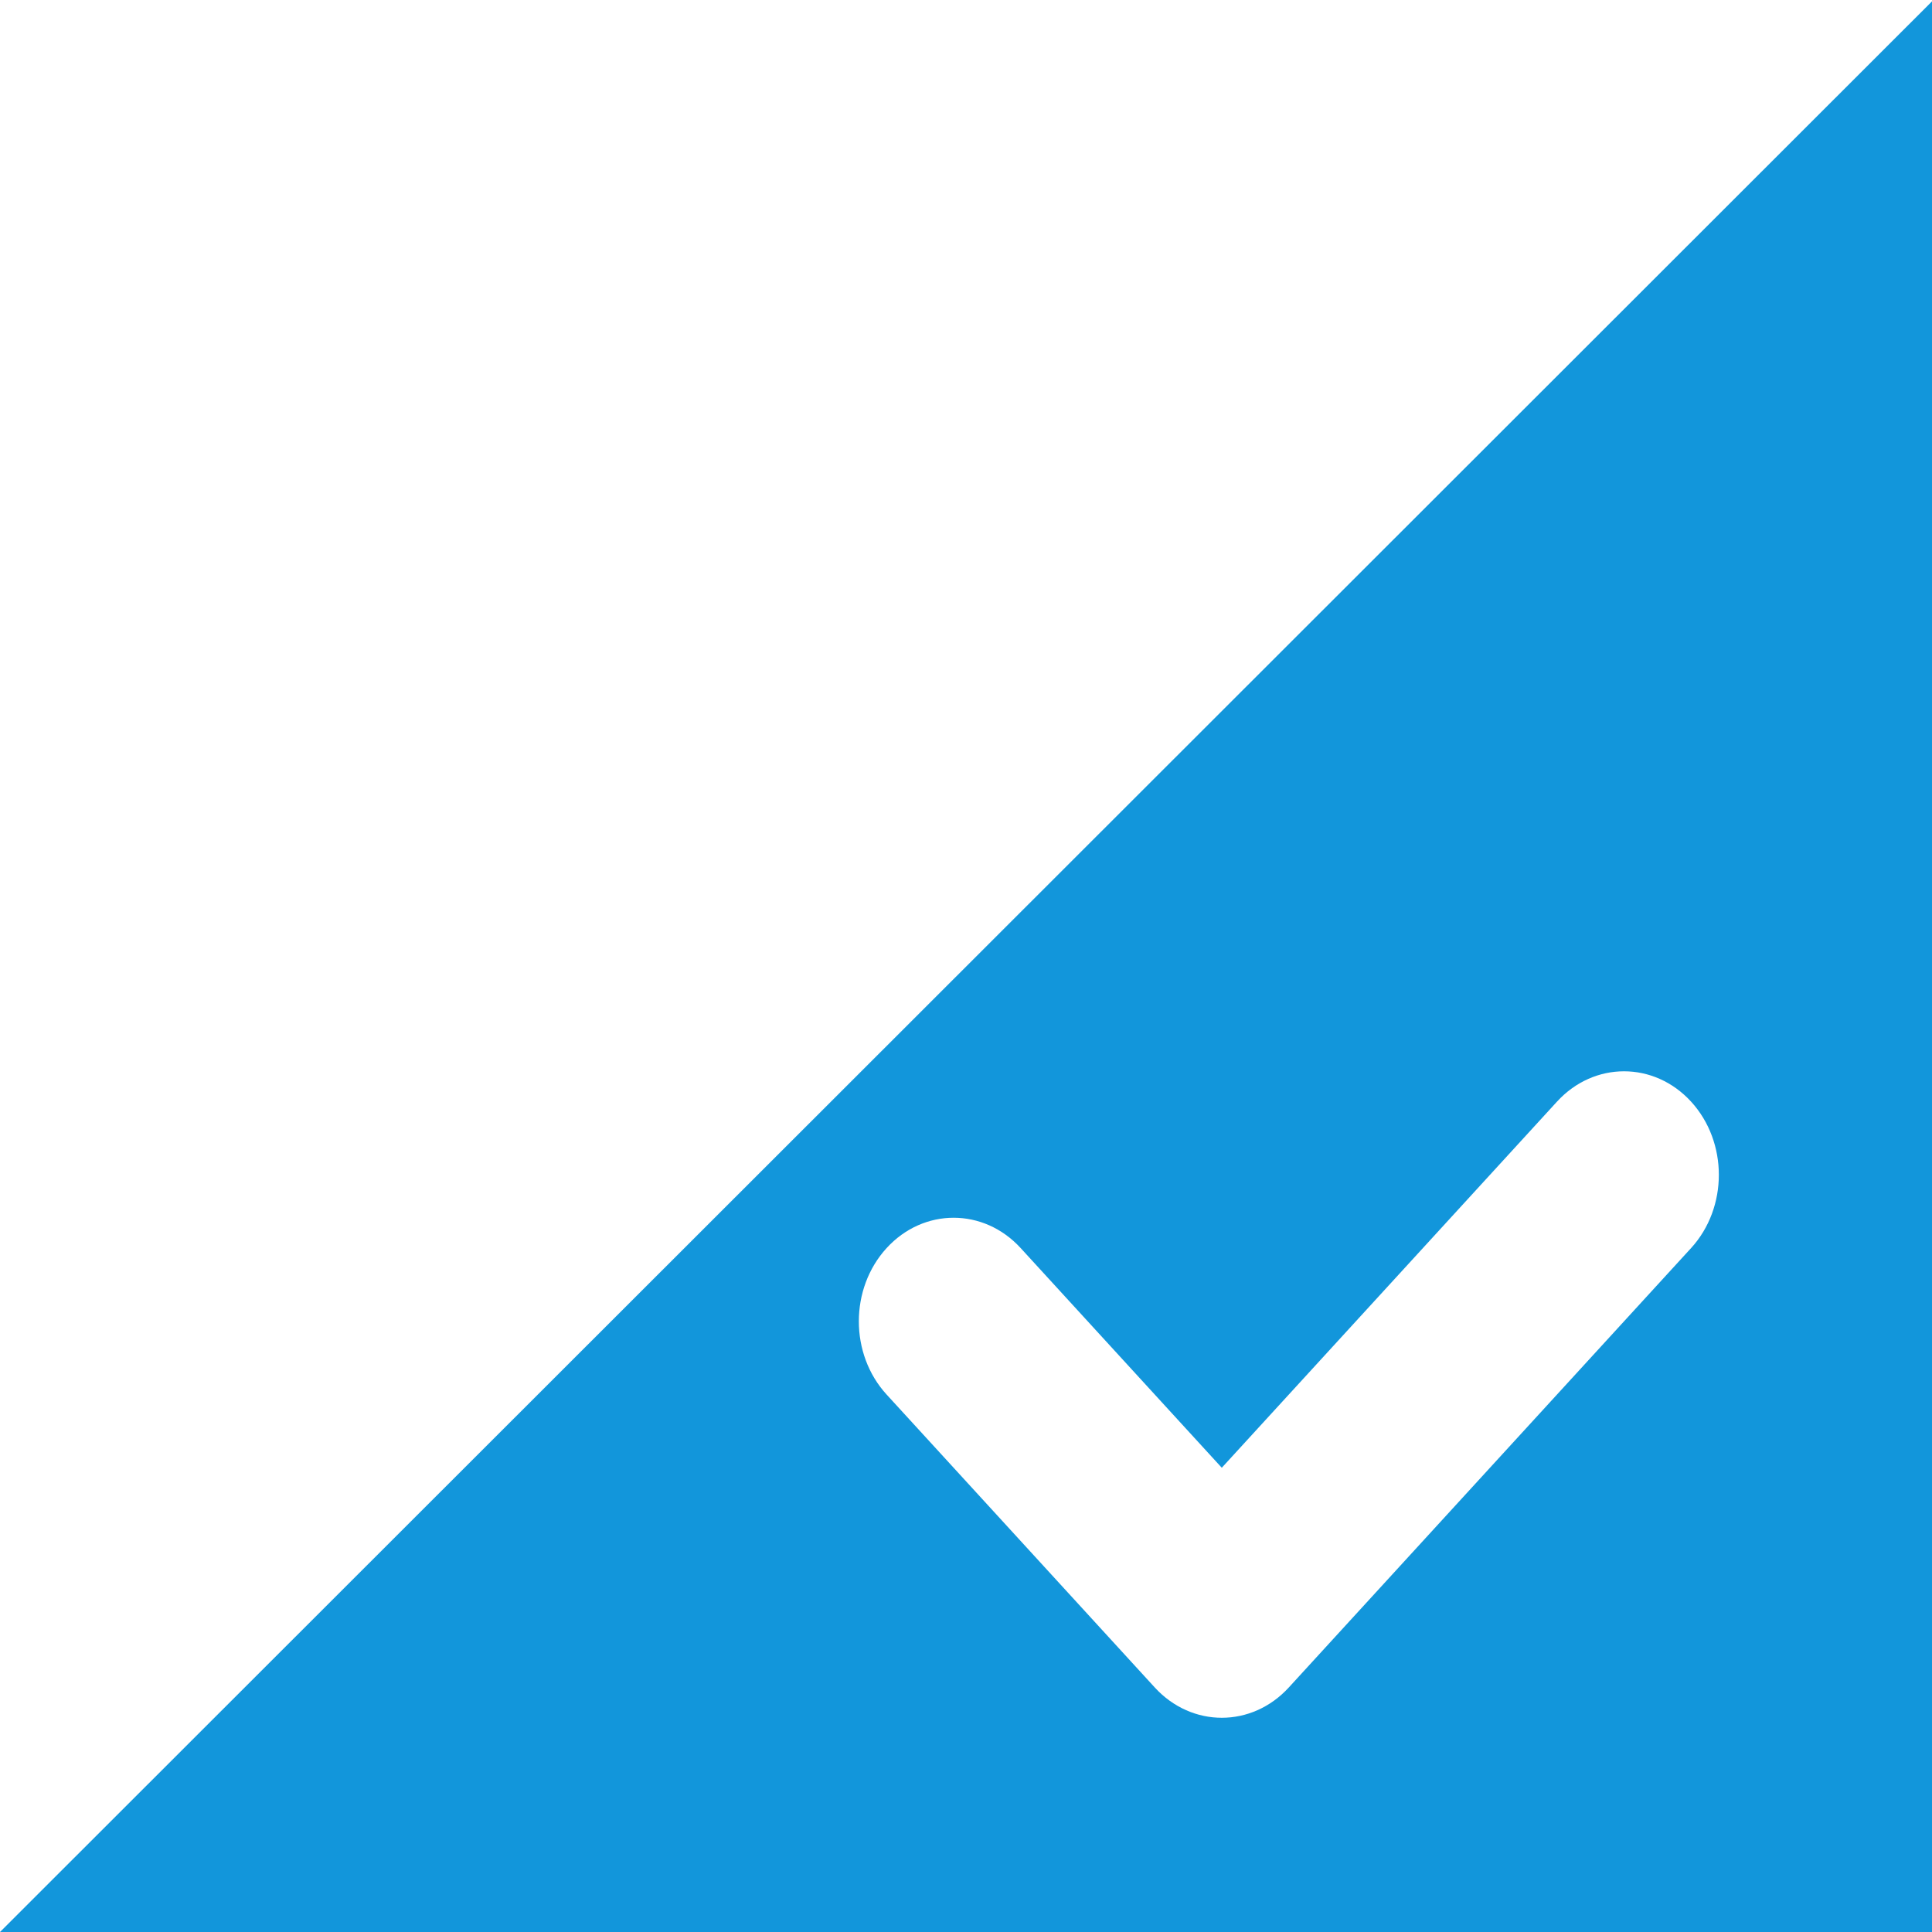 <?xml version="1.0" standalone="no"?><!DOCTYPE svg PUBLIC "-//W3C//DTD SVG 1.1//EN" "http://www.w3.org/Graphics/SVG/1.1/DTD/svg11.dtd"><svg t="1645866756437" class="icon" viewBox="0 0 1024 1024" version="1.1" xmlns="http://www.w3.org/2000/svg" p-id="23717" xmlns:xlink="http://www.w3.org/1999/xlink" width="200" height="200"><defs><style type="text/css"></style></defs><path d="M0 1024L1024.663 0.057v1023.943z m896.31-440.112c-19.631-21.438-51.451-21.438-71.071 0L647.573 777.939l-106.595-116.428c-19.62-21.438-51.451-21.438-71.06 0s-19.631 56.184 0 77.622l142.119 155.245c19.631 21.438 51.451 21.438 71.071 0l213.201-232.867c19.62-21.438 19.62-56.196 0-77.622z" p-id="23718" fill="#1296db"></path></svg>